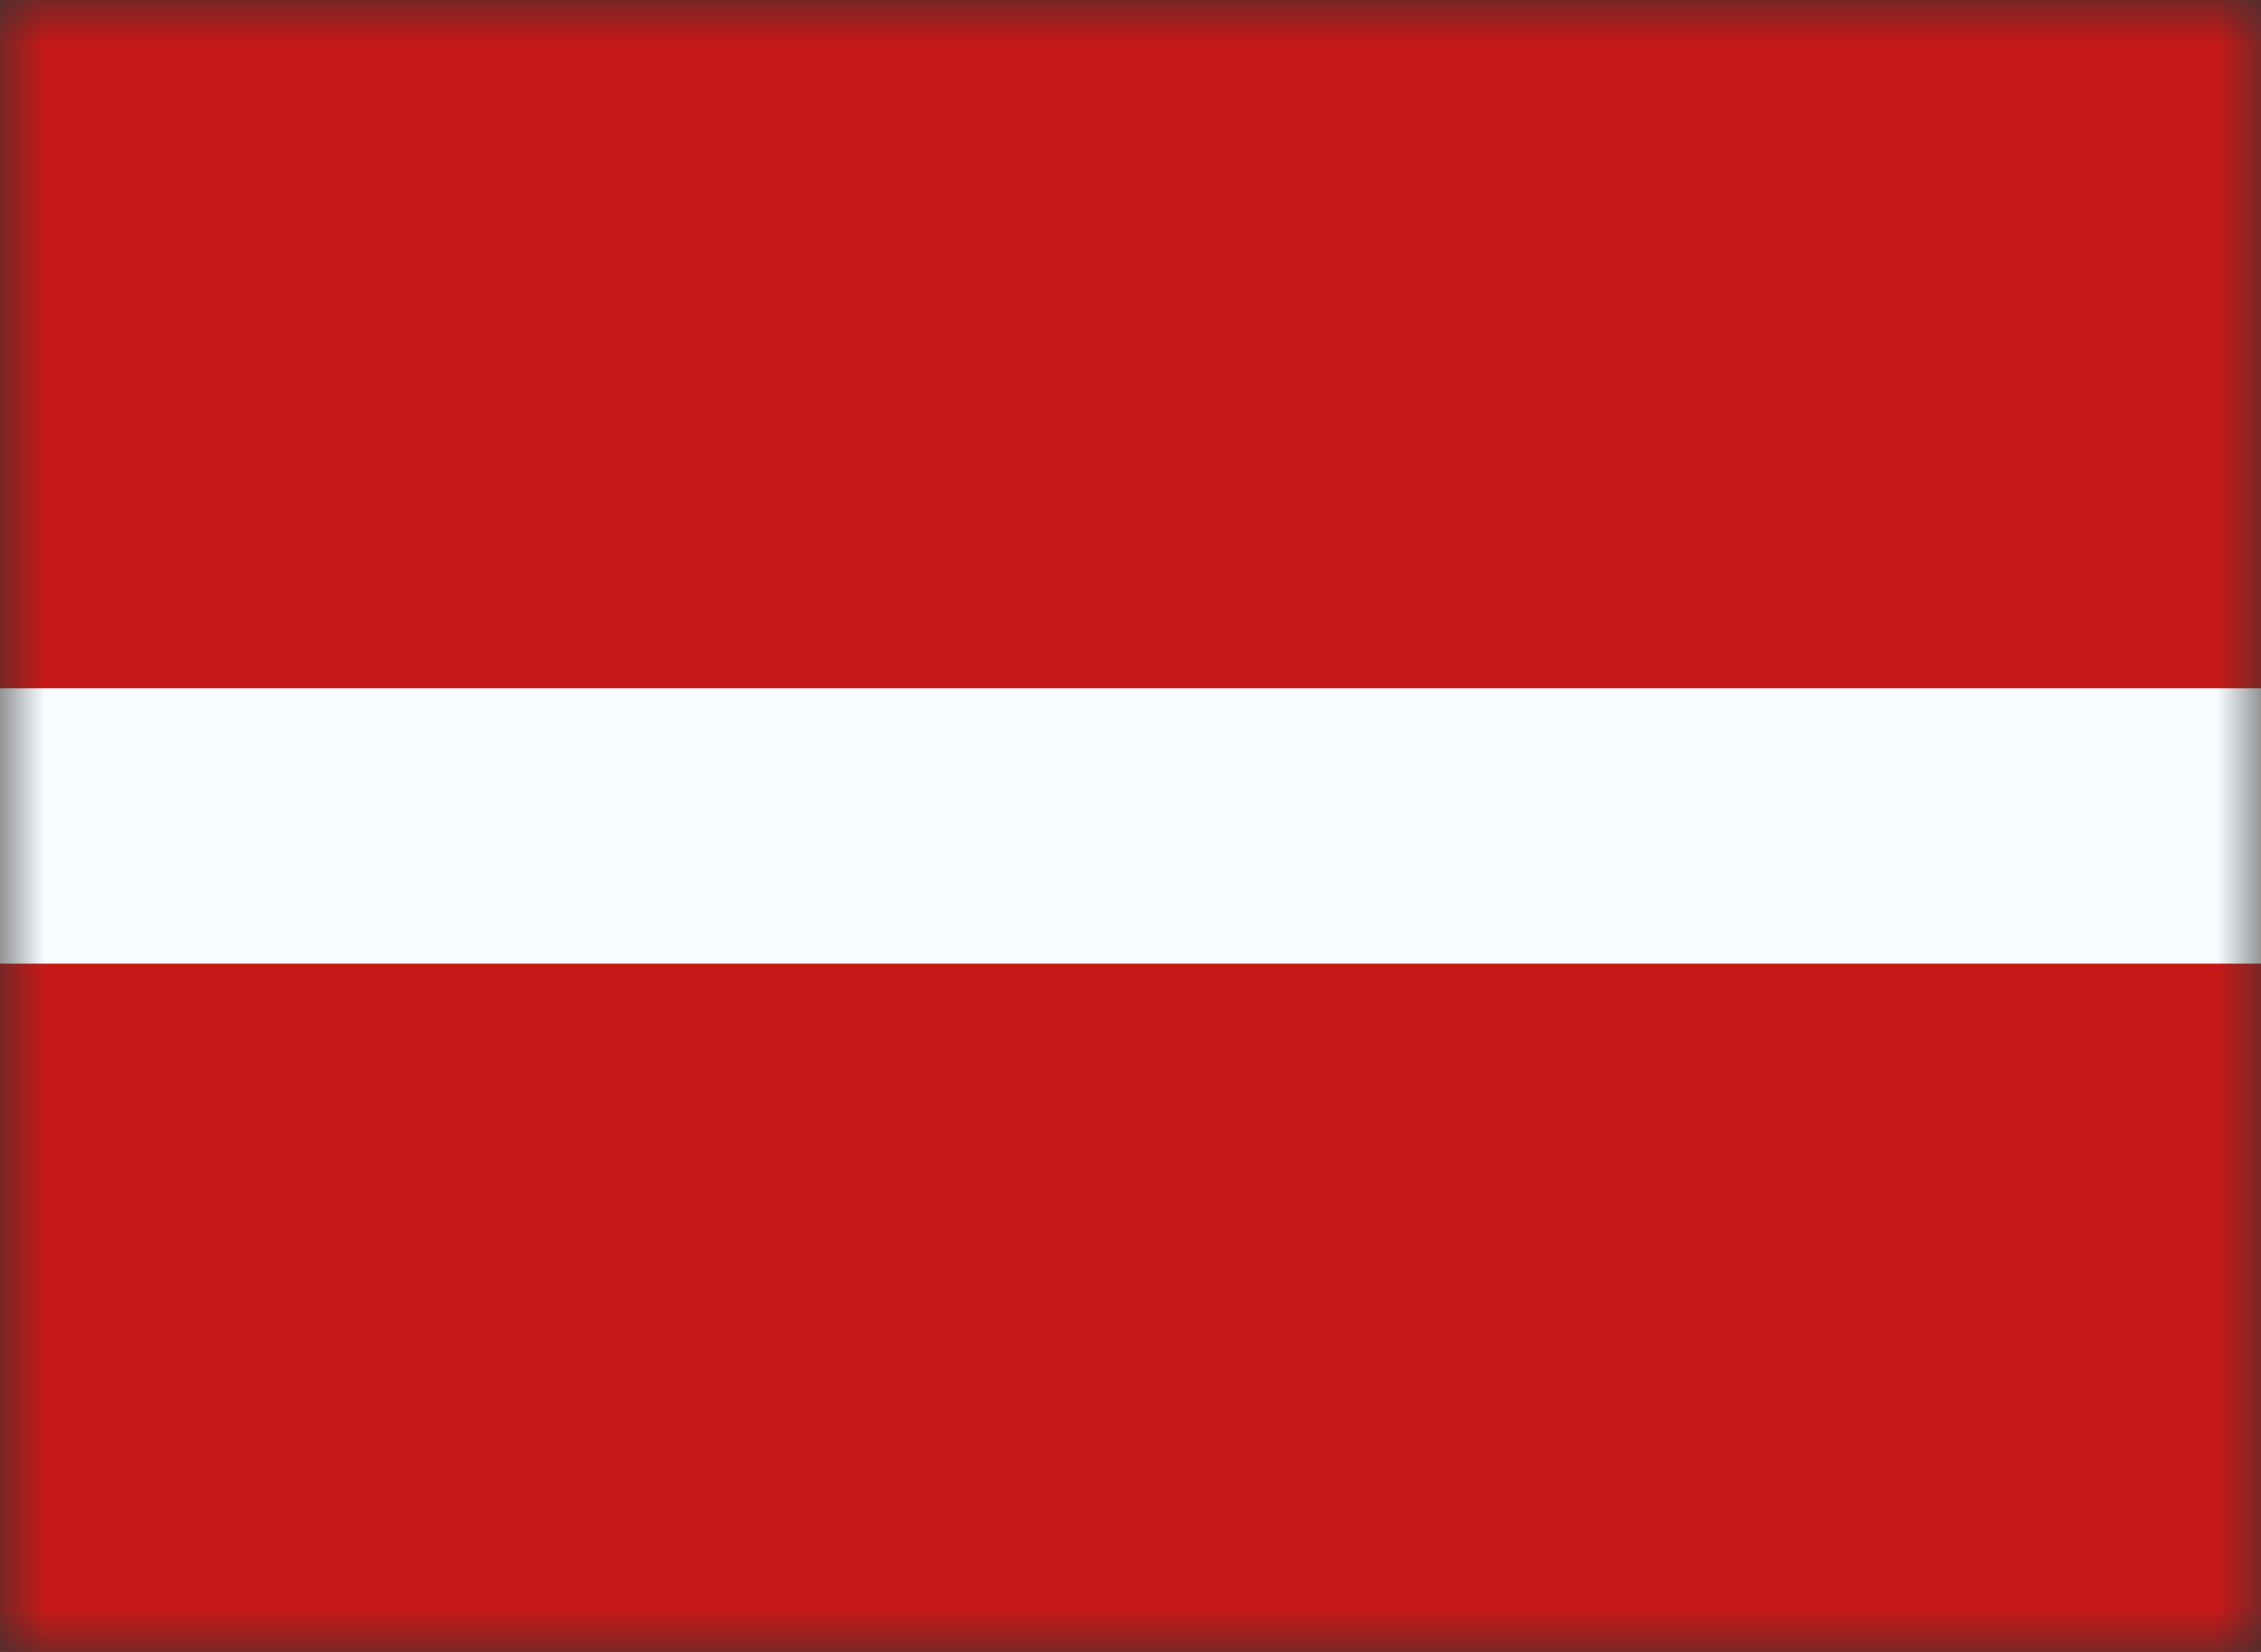 <svg width="26" height="19" viewBox="0 0 26 19" fill="none" xmlns="http://www.w3.org/2000/svg">
<rect x="0" y="0" width="26" height="19" fill="#333333" stroke="none"/>
<mask id="mask0_149_595" style="mask-type:alpha" maskUnits="userSpaceOnUse" x="0" y="0" width="26" height="19">
<path d="M0 0H26V19H0V0Z" fill="white"/>
</mask>
<g mask="url(#mask0_149_595)">
<path fill-rule="evenodd" clip-rule="evenodd" d="M0 11.083H26V19H0V11.083Z" fill="#C51918"/>
<path fill-rule="evenodd" clip-rule="evenodd" d="M0 6.333H26V11.083H0V6.333Z" fill="#F7FCFF"/>
<path fill-rule="evenodd" clip-rule="evenodd" d="M0 0H26V7.917H0V0Z" fill="#C51918"/>
</g>
</svg>
